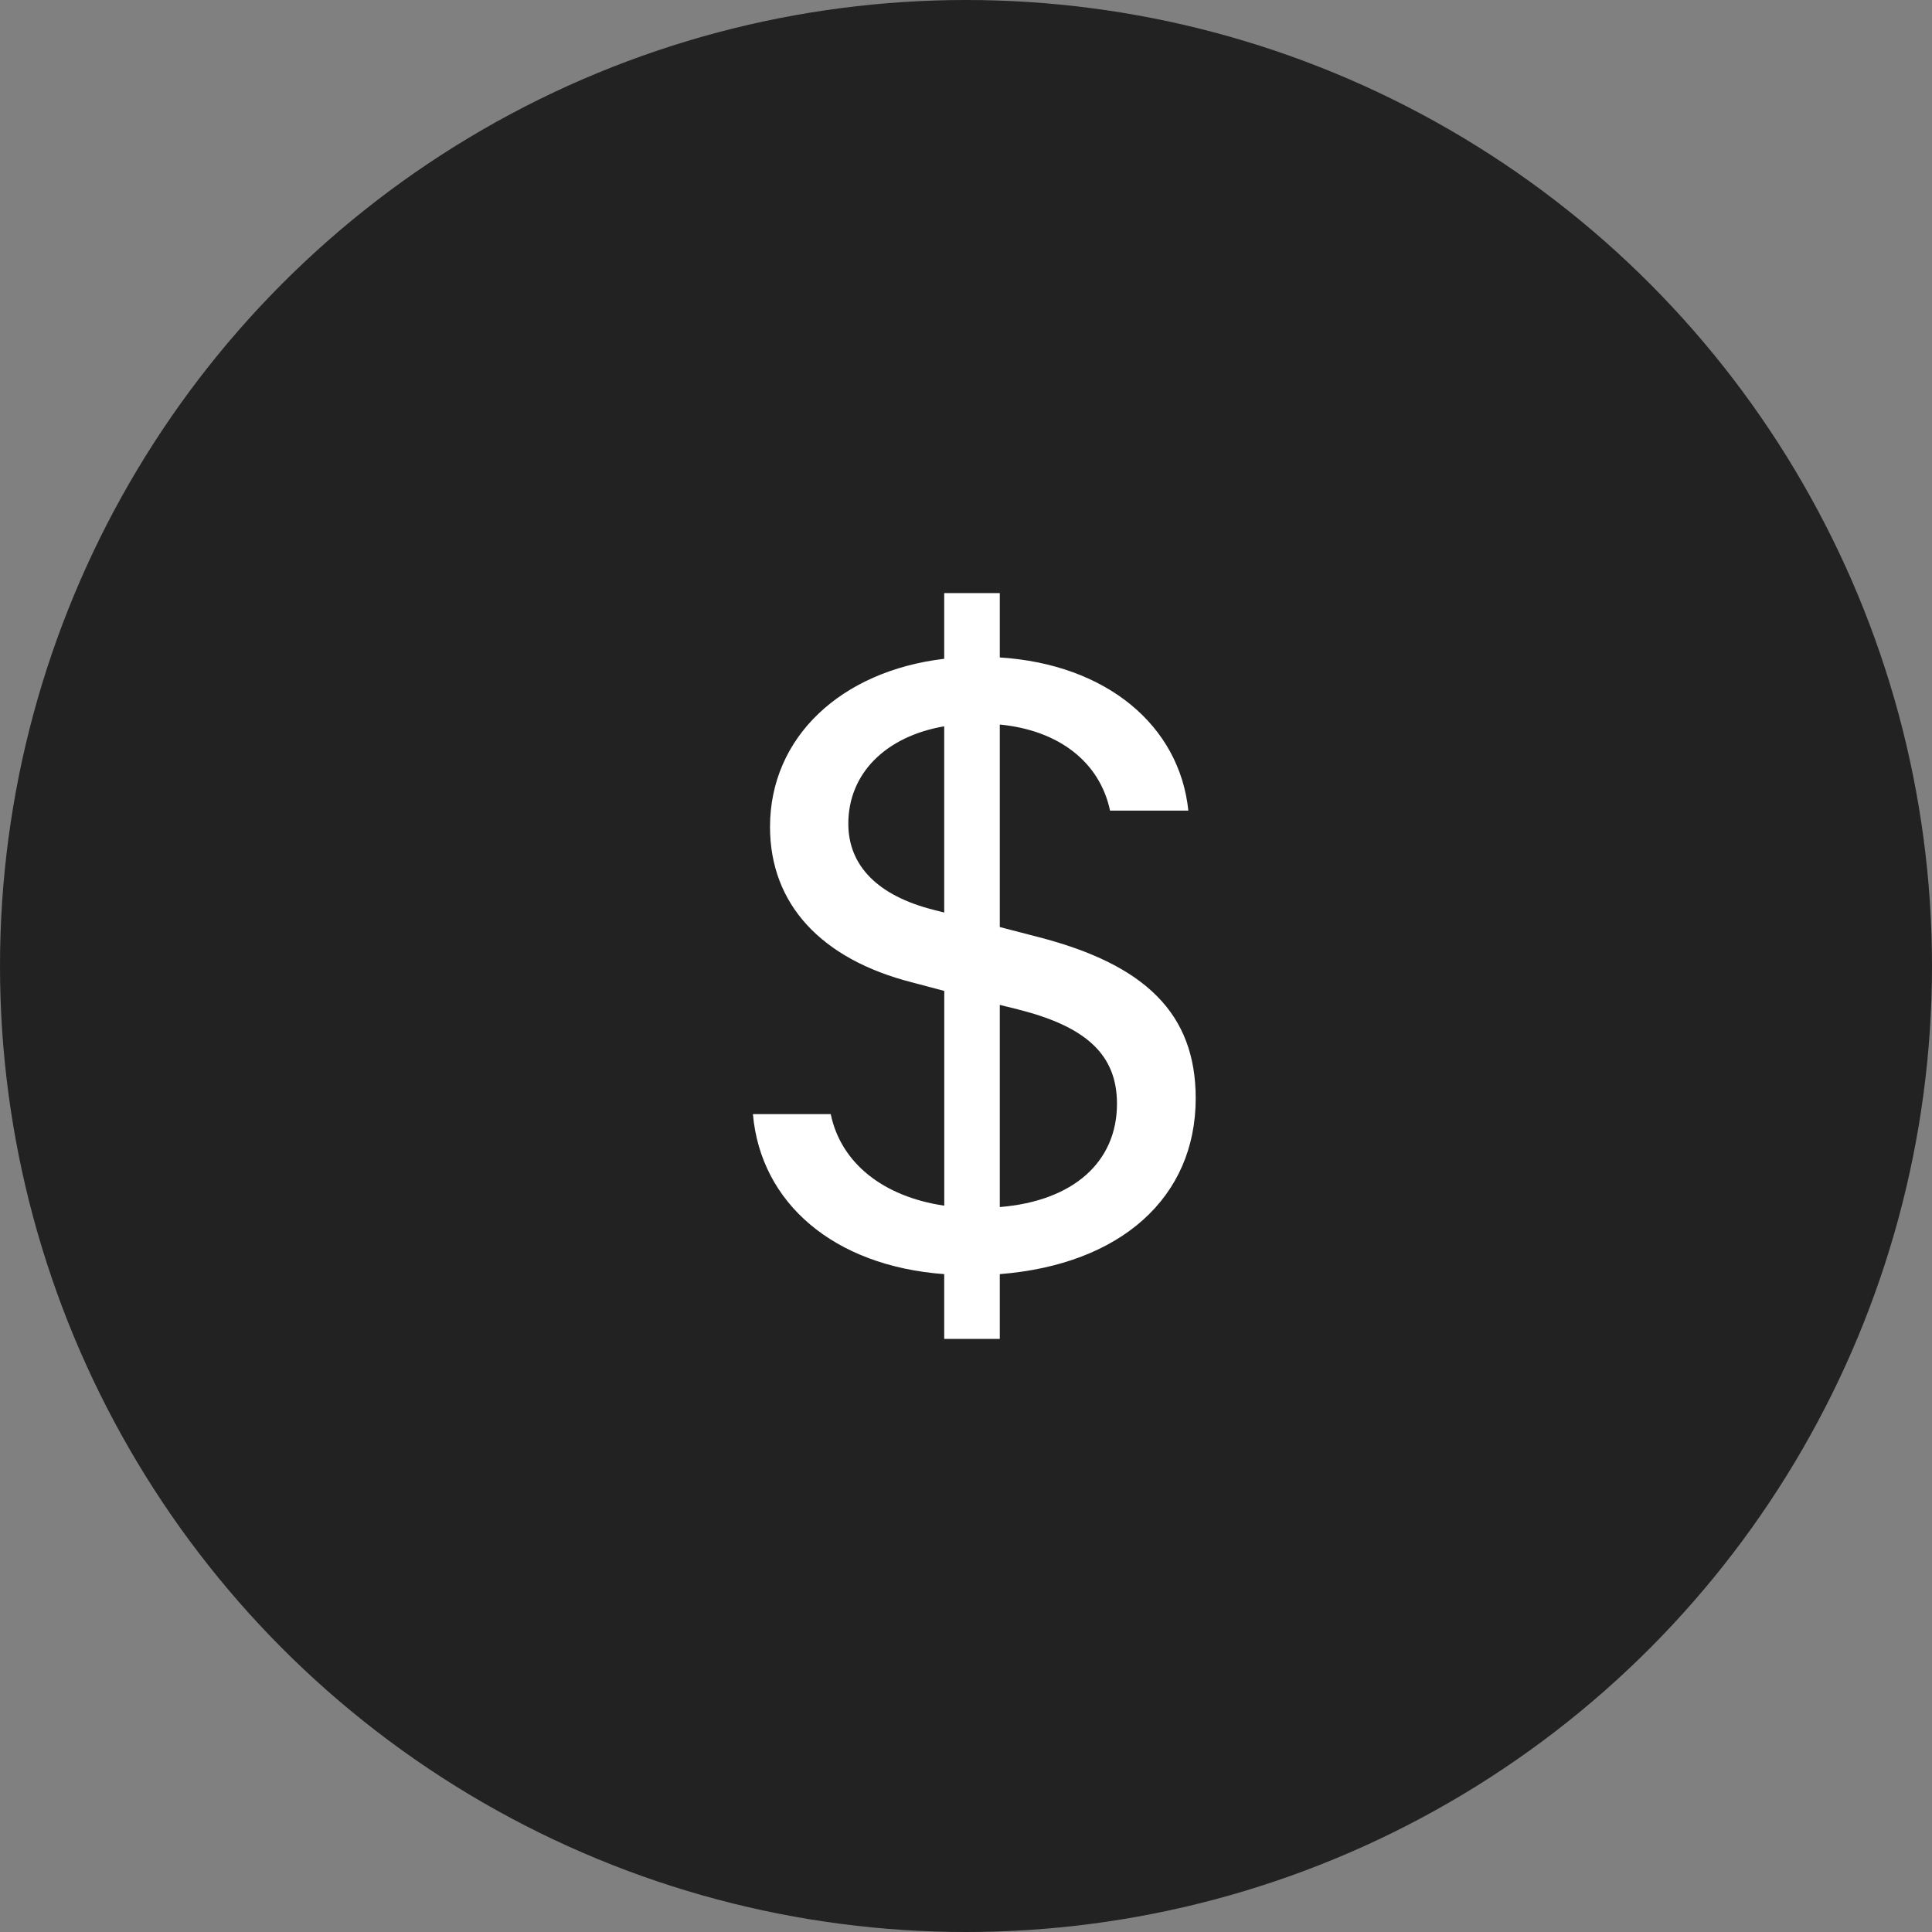 <svg width="68" height="68" viewBox="0 0 68 68" fill="none" xmlns="http://www.w3.org/2000/svg">
<rect x="0" y="0" width="68" height="68" fill="#808080" stroke="none"/>
<circle cx="34" cy="34" r="34" fill="#222222"/>
<path d="M26.5 39.214C26.777 42.34 29.337 44.558 33.233 44.845V47.125H35.189V44.845C39.445 44.509 42.085 42.149 42.085 38.657C42.085 35.676 40.309 33.951 36.542 32.98L35.189 32.629V25.501C37.292 25.707 38.712 26.839 39.07 28.531H41.826C41.515 25.531 38.939 23.378 35.189 23.14V20.875H33.233V23.187C29.598 23.618 27.102 25.947 27.102 29.104C27.102 31.831 28.913 33.76 32.091 34.574L33.235 34.877V42.436C31.081 42.117 29.598 40.936 29.239 39.214H26.5V39.214ZM32.858 32.022C30.902 31.529 29.858 30.475 29.858 28.992C29.858 27.222 31.178 25.915 33.233 25.564V32.117L32.858 32.024V32.022ZM35.841 35.532C38.254 36.138 39.314 37.142 39.314 38.849C39.314 40.906 37.765 42.276 35.189 42.484V35.369L35.841 35.53V35.532Z" fill="white"/>
</svg>
